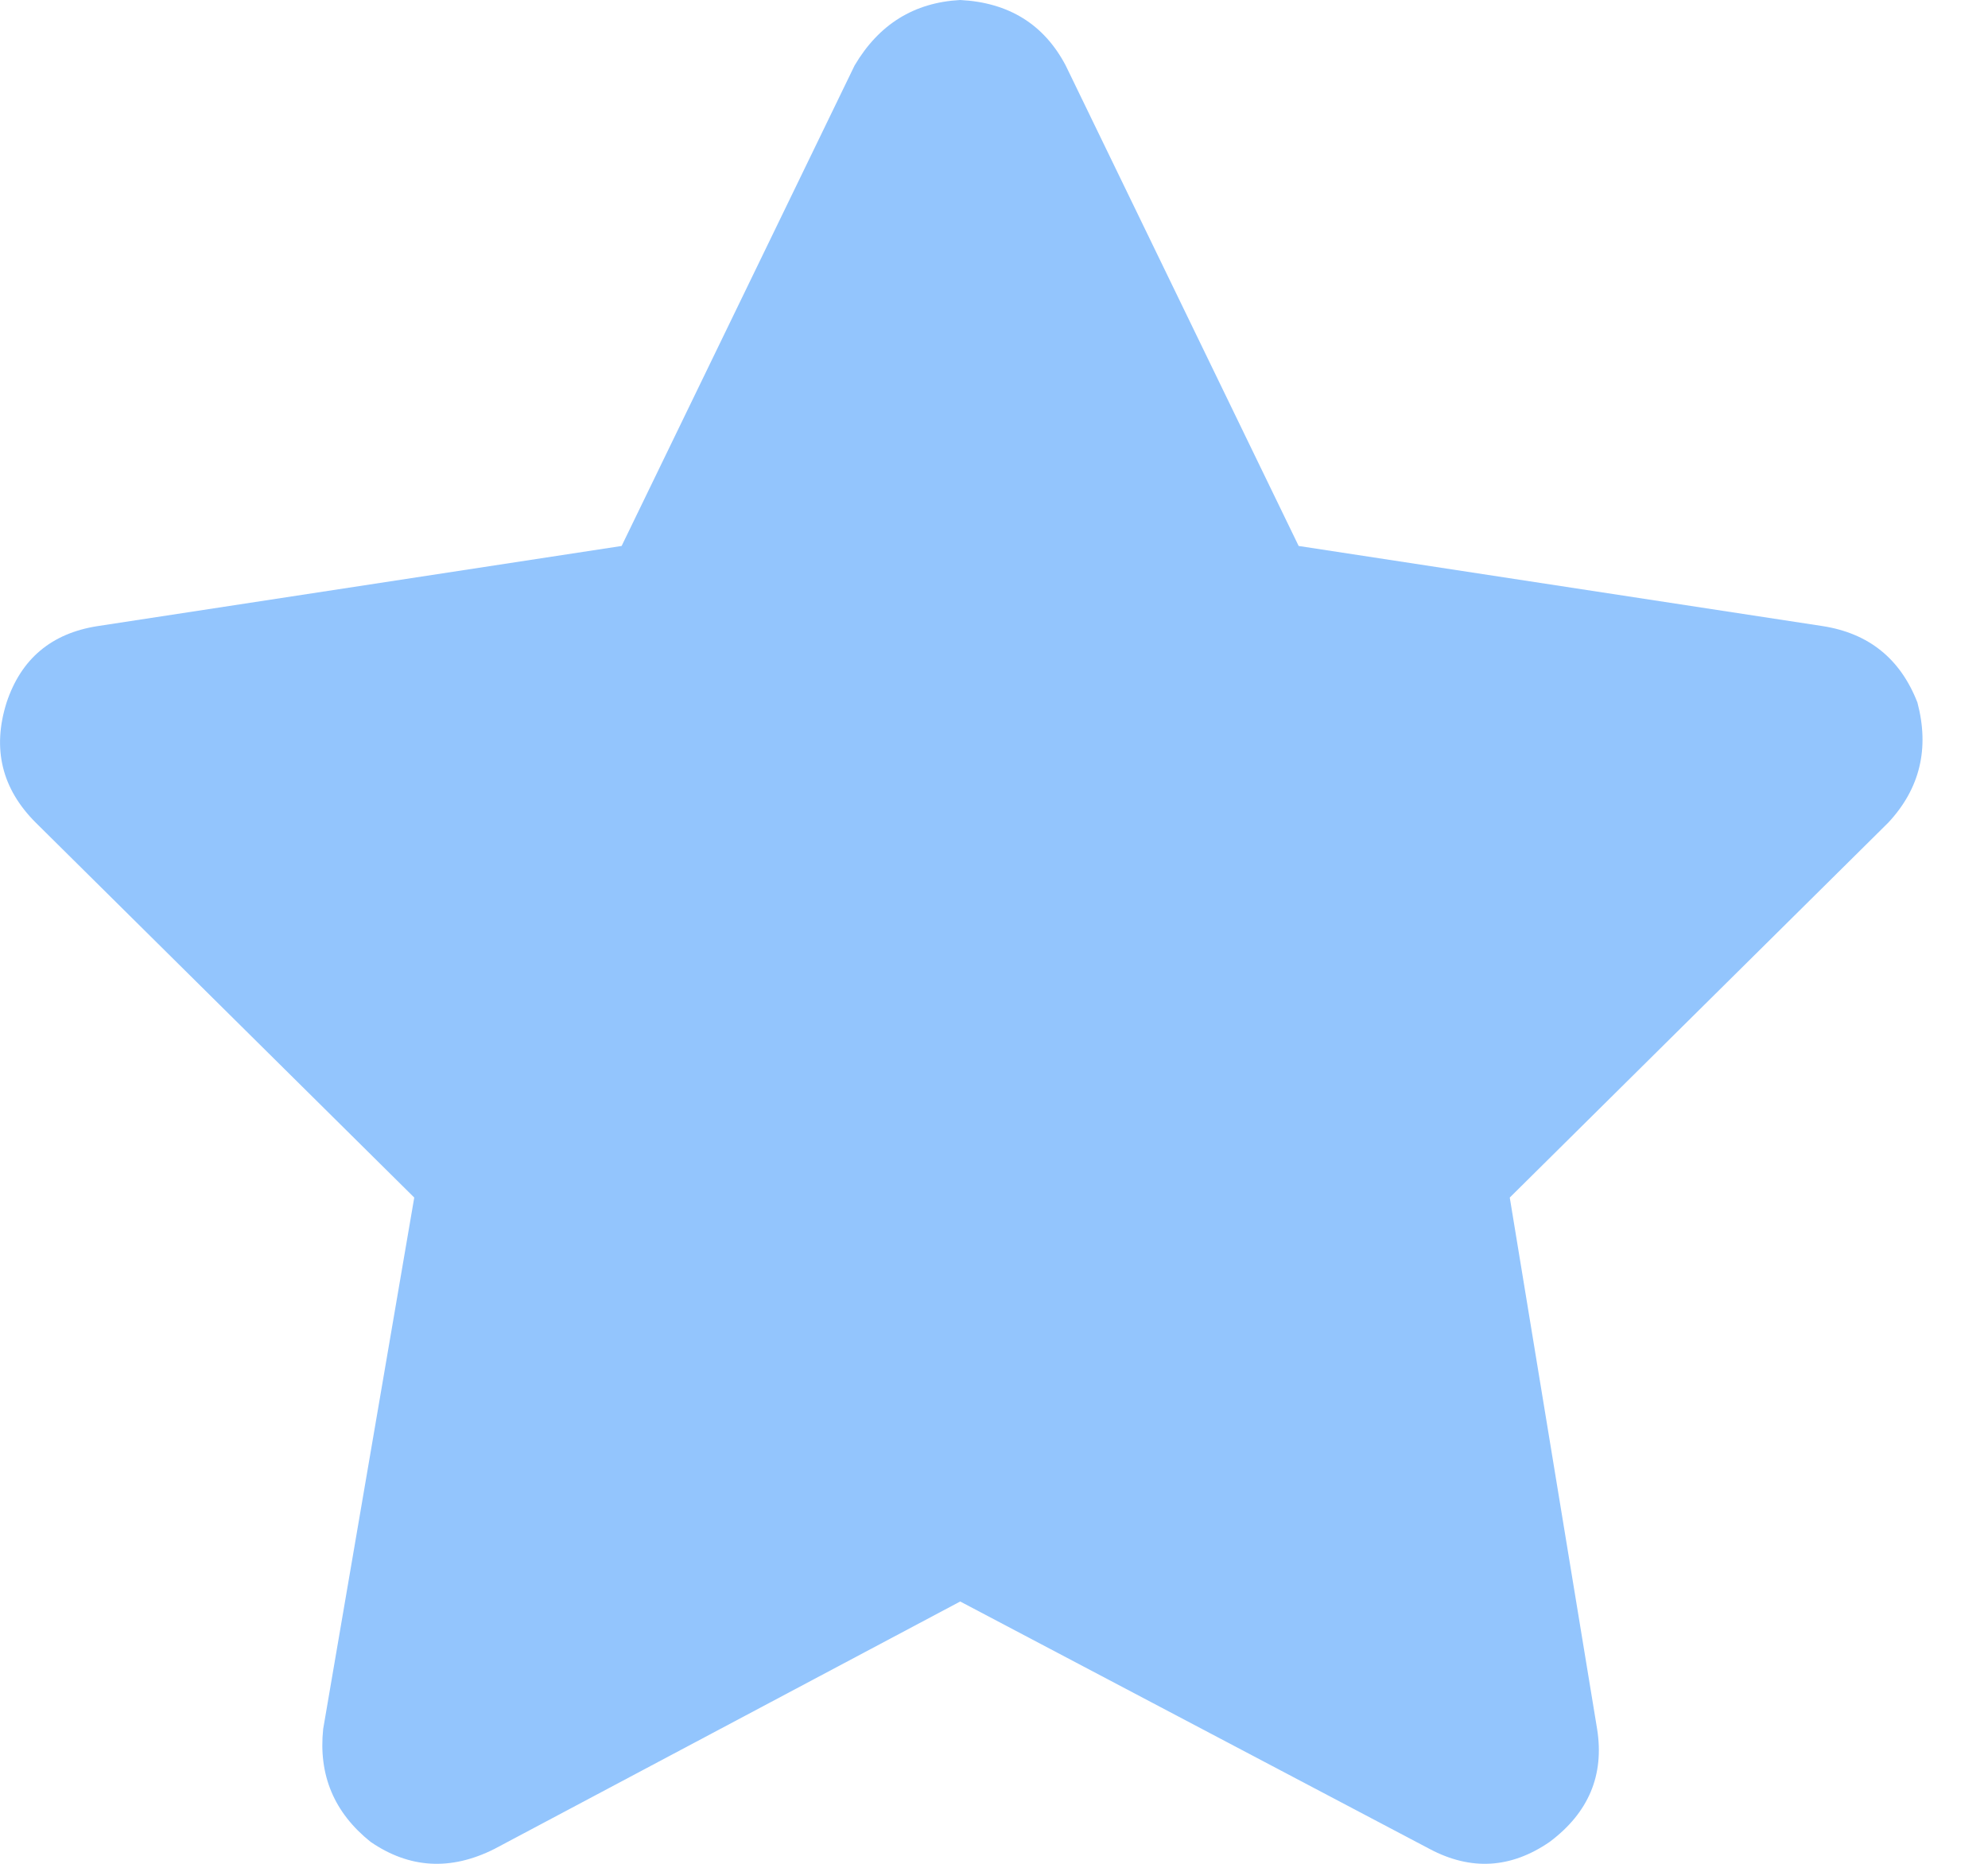 <svg width="16" height="15" viewBox="0 0 16 15" fill="none" xmlns="http://www.w3.org/2000/svg">
<path d="M8.577 0.527C8.402 0.195 8.118 0.02 7.728 -2.01129e-08C7.357 0.02 7.074 0.195 6.878 0.527L5.003 4.394L0.785 5.039C0.414 5.097 0.17 5.302 0.053 5.654C-0.064 6.025 0.014 6.347 0.287 6.62L3.334 9.638L2.601 13.915C2.562 14.286 2.689 14.588 2.982 14.823C3.295 15.038 3.627 15.057 3.978 14.881L7.728 12.889L11.507 14.881C11.839 15.057 12.161 15.038 12.473 14.823C12.786 14.588 12.913 14.286 12.854 13.915L12.151 9.638L15.198 6.62C15.452 6.347 15.53 6.025 15.432 5.654C15.295 5.302 15.041 5.097 14.67 5.039L10.452 4.394L8.577 0.527Z" fill="#93C5FD"/>
</svg>
